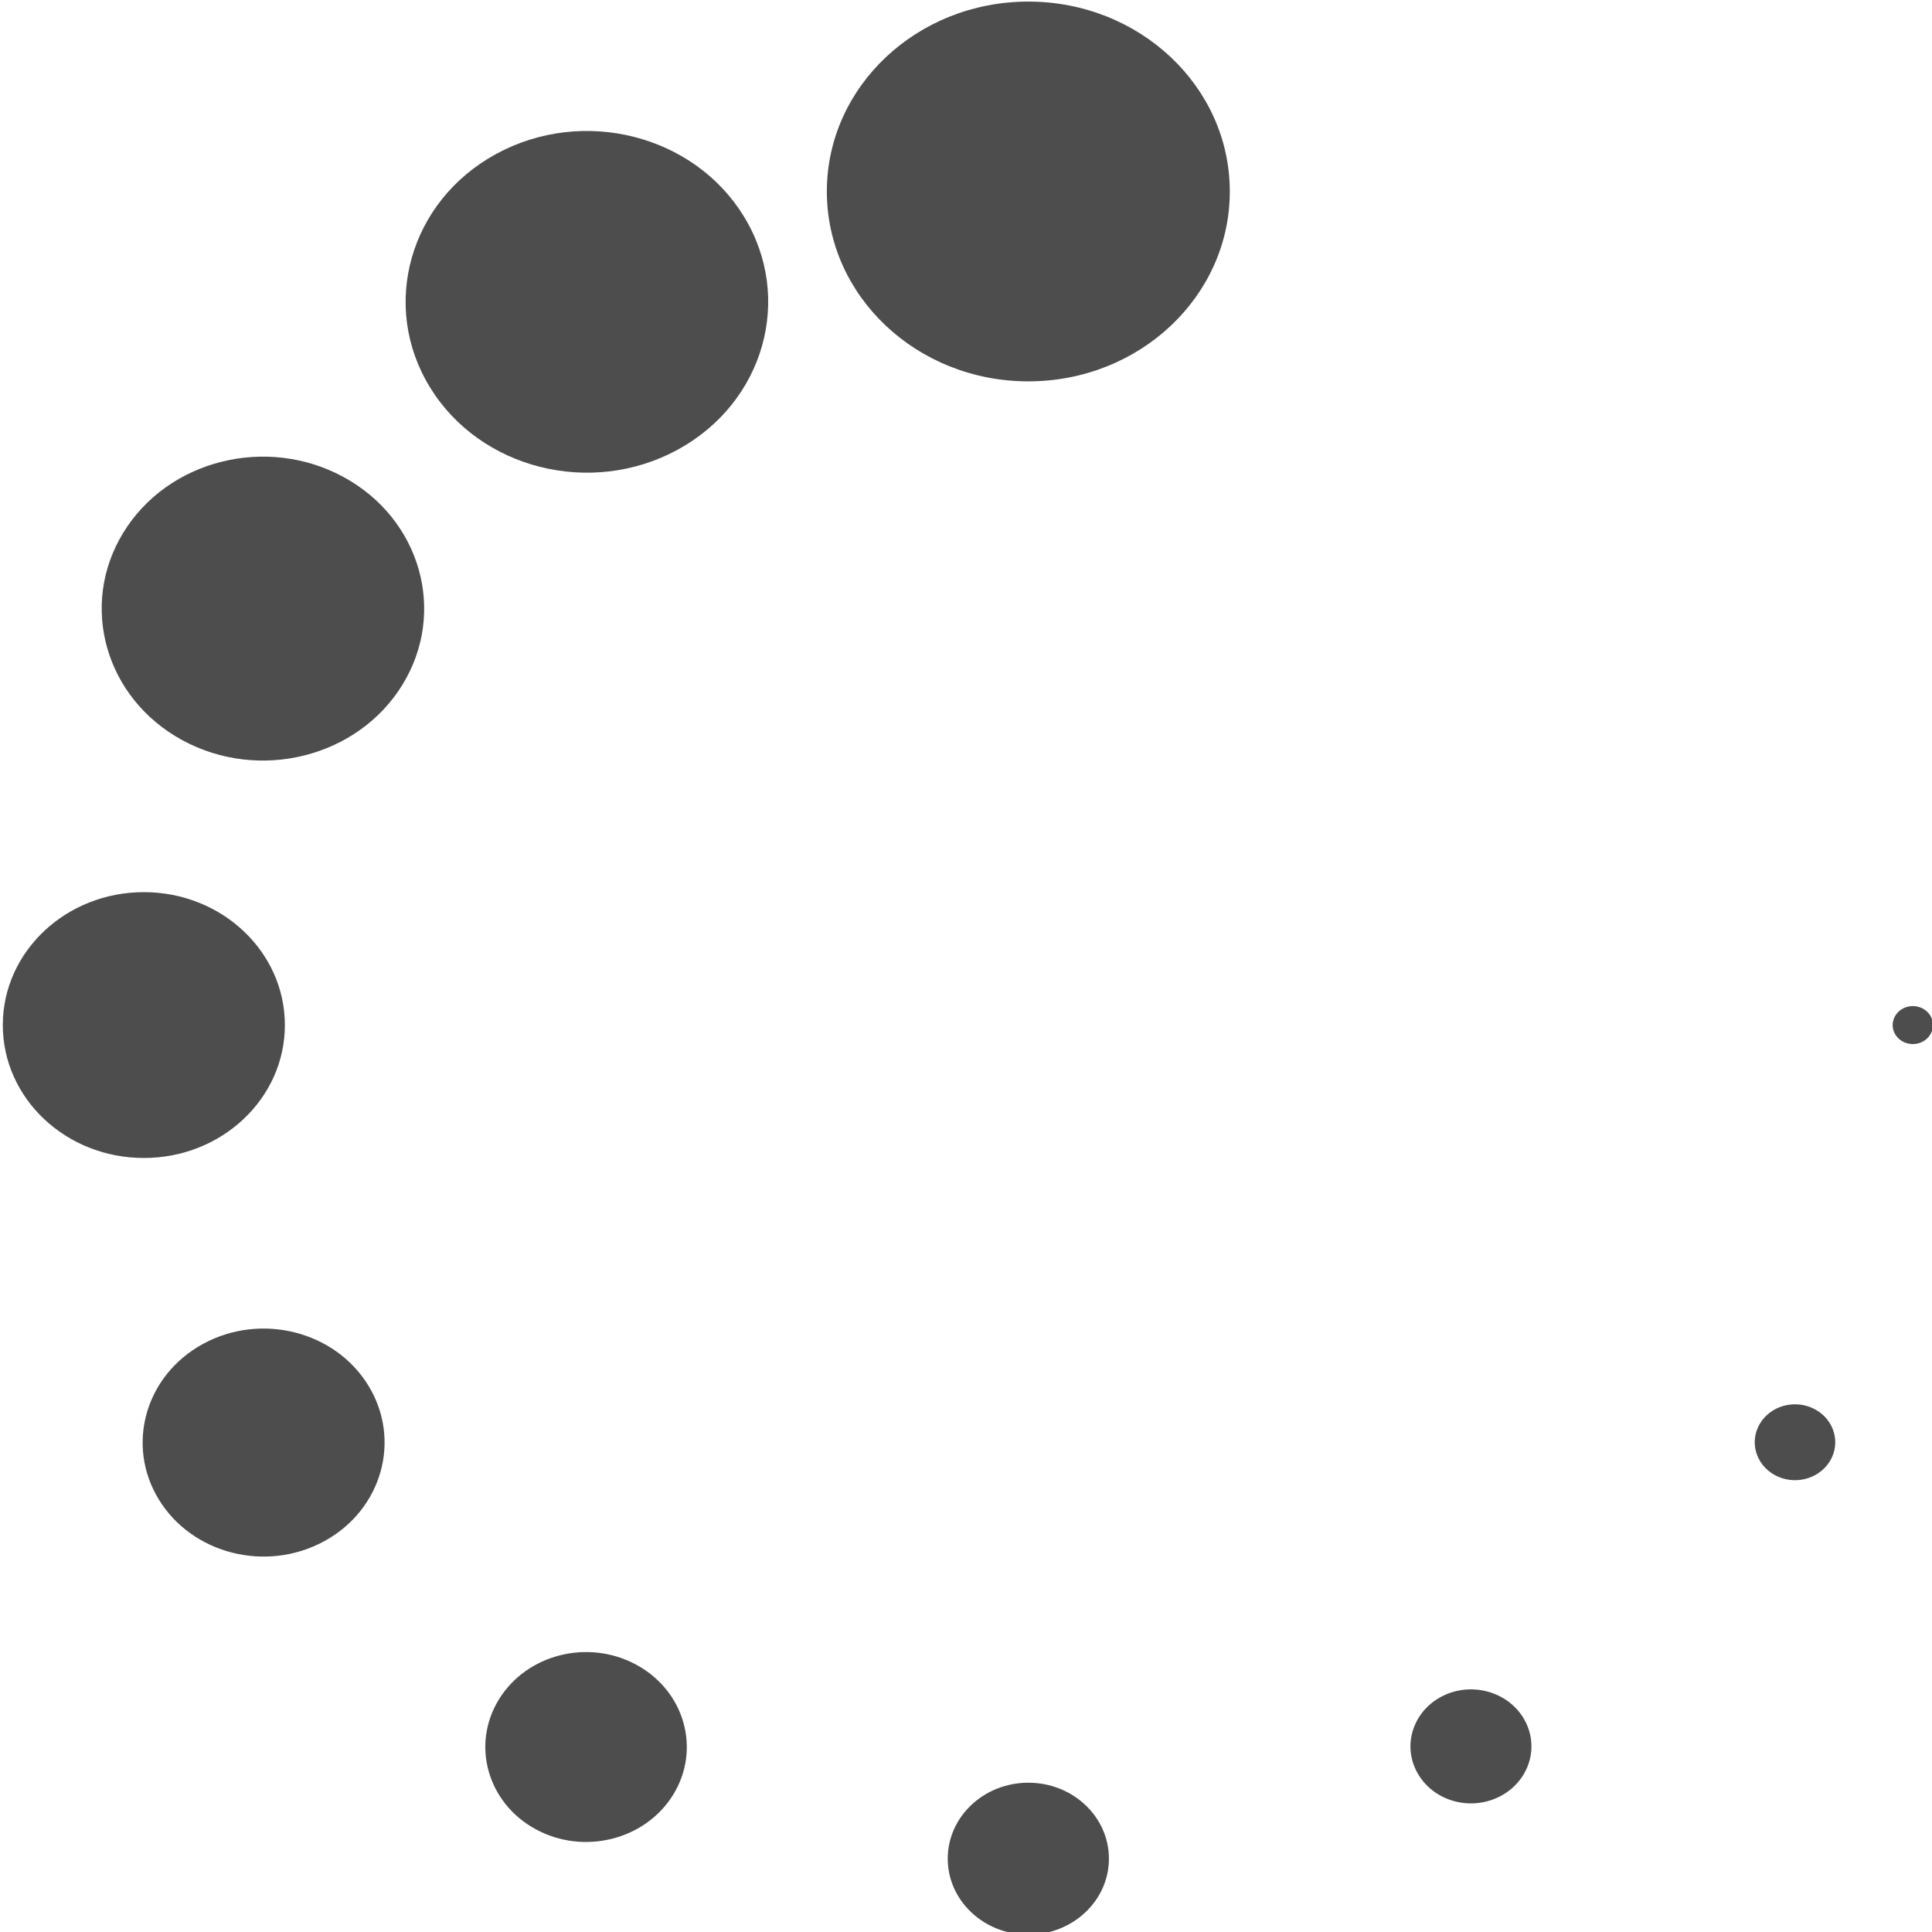 <?xml version="1.0" encoding="UTF-8" standalone="no"?>
<!-- Created with Inkscape (http://www.inkscape.org/) -->

<svg
   xmlns:dc="http://purl.org/dc/elements/1.1/"
   xmlns:cc="http://creativecommons.org/ns#"
   xmlns:rdf="http://www.w3.org/1999/02/22-rdf-syntax-ns#"
   xmlns:svg="http://www.w3.org/2000/svg"
   xmlns="http://www.w3.org/2000/svg"
   xmlns:sodipodi="http://sodipodi.sourceforge.net/DTD/sodipodi-0.dtd"
   xmlns:inkscape="http://www.inkscape.org/namespaces/inkscape"
   width="60"
   height="60"
   id="svg3151"
   version="1.1"
   inkscape:version="0.48.3.1 r9886"
   sodipodi:docname="progress.svg">
  <defs
     id="defs3153" />
  <sodipodi:namedview
     id="base"
     pagecolor="#ffffff"
     bordercolor="#666666"
     borderopacity="1.0"
     inkscape:pageopacity="0.0"
     inkscape:pageshadow="2"
     inkscape:zoom="4.8648947"
     inkscape:cx="0.17934799"
     inkscape:cy="16.635375"
     inkscape:document-units="px"
     inkscape:current-layer="layer1"
     showgrid="false"
     inkscape:window-width="1920"
     inkscape:window-height="1024"
     inkscape:window-x="0"
     inkscape:window-y="27"
     inkscape:window-maximized="1" />
  <g
     inkscape:label="Layer 1"
     inkscape:groupmode="layer"
     id="layer1"
     transform="translate(0,-992.362)">
    <g
       id="g3007"
       transform="matrix(-0.365,0,0,0.344,91.9,901.667)"
       style="fill:#4d4d4d">
      <path
         inkscape:transform-center-y="-75.256365"
         d="m 181.429,280.934 c 0,9.468 -7.675,17.143 -17.143,17.143 -9.468,0 -17.143,-7.675 -17.143,-17.143 0,-9.468 7.675,-17.143 17.143,-17.143 9.468,0 17.143,7.675 17.143,17.143 z"
         sodipodi:ry="17.142857"
         sodipodi:rx="17.142857"
         sodipodi:cy="280.93362"
         sodipodi:cx="164.28572"
         id="path2985"
         style="fill:#4d4d4d;fill-opacity:1;stroke:none"
         sodipodi:type="arc" />
      <path
         inkscape:transform-center-x="-33.865366"
         transform="matrix(0.779,0.45,-0.45,0.779,200.286,-1.879)"
         sodipodi:type="arc"
         style="fill:#4d4d4d;fill-opacity:1;stroke:none"
         id="path2987"
         sodipodi:cx="164.28572"
         sodipodi:cy="280.93362"
         sodipodi:rx="17.142857"
         sodipodi:ry="17.142857"
         d="m 181.429,280.934 c 0,9.468 -7.675,17.143 -17.143,17.143 -9.468,0 -17.143,-7.675 -17.143,-17.143 0,-9.468 7.675,-17.143 17.143,-17.143 9.468,0 17.143,7.675 17.143,17.143 z"
         inkscape:transform-center-y="-58.656532" />
      <path
         inkscape:transform-center-y="-30.102546"
         d="m 181.429,280.934 c 0,9.468 -7.675,17.143 -17.143,17.143 -9.468,0 -17.143,-7.675 -17.143,-17.143 0,-9.468 7.675,-17.143 17.143,-17.143 9.468,0 17.143,7.675 17.143,17.143 z"
         sodipodi:ry="17.142857"
         sodipodi:rx="17.142857"
         sodipodi:cy="280.93362"
         sodipodi:cx="164.28572"
         id="path2989"
         style="fill:#4d4d4d;fill-opacity:1;stroke:none"
         sodipodi:type="arc"
         transform="matrix(0.4,0.693,-0.693,0.4,358.382,92.368)"
         inkscape:transform-center-x="-52.139139" />
      <path
         inkscape:transform-center-x="-52.679453"
         transform="matrix(0,0.7,-0.7,0,436.196,241.19)"
         sodipodi:type="arc"
         style="fill:#4d4d4d;fill-opacity:1;stroke:none"
         id="path2991"
         sodipodi:cx="164.28572"
         sodipodi:cy="280.93362"
         sodipodi:rx="17.142857"
         sodipodi:ry="17.142857"
         d="m 181.429,280.934 c 0,9.468 -7.675,17.143 -17.143,17.143 -9.468,0 -17.143,-7.675 -17.143,-17.143 0,-9.468 7.675,-17.143 17.143,-17.143 9.468,0 17.143,7.675 17.143,17.143 z" />
      <path
         inkscape:transform-center-y="22.576912"
         d="m 181.429,280.934 c 0,9.468 -7.675,17.143 -17.143,17.143 -9.468,0 -17.143,-7.675 -17.143,-17.143 0,-9.468 7.675,-17.143 17.143,-17.143 9.468,0 17.143,7.675 17.143,17.143 z"
         sodipodi:ry="17.142857"
         sodipodi:rx="17.142857"
         sodipodi:cy="280.93362"
         sodipodi:cx="164.28572"
         id="path2993"
         style="fill:#4d4d4d;fill-opacity:1;stroke:none"
         sodipodi:type="arc"
         transform="matrix(-0.3,0.52,-0.52,-0.3,424.723,392.733)"
         inkscape:transform-center-x="-39.104351" />
      <path
         inkscape:transform-center-x="-18.81409"
         transform="matrix(-0.433,0.25,-0.25,-0.433,343.285,501.94)"
         sodipodi:type="arc"
         style="fill:#4d4d4d;fill-opacity:1;stroke:none"
         id="path2995"
         sodipodi:cx="164.28572"
         sodipodi:cy="280.93362"
         sodipodi:rx="17.142857"
         sodipodi:ry="17.142857"
         d="m 181.429,280.934 c 0,9.468 -7.675,17.143 -17.143,17.143 -9.468,0 -17.143,-7.675 -17.143,-17.143 0,-9.468 7.675,-17.143 17.143,-17.143 9.468,0 17.143,7.675 17.143,17.143 z"
         inkscape:transform-center-y="32.586959" />
      <path
         inkscape:transform-center-y="30.102551"
         d="m 181.429,280.934 c 0,9.468 -7.675,17.143 -17.143,17.143 -9.468,0 -17.143,-7.675 -17.143,-17.143 0,-9.468 7.675,-17.143 17.143,-17.143 9.468,0 17.143,7.675 17.143,17.143 z"
         sodipodi:ry="17.142857"
         sodipodi:rx="17.142857"
         sodipodi:cy="280.93362"
         sodipodi:cx="164.28572"
         id="path2997"
         style="fill:#4d4d4d;fill-opacity:1;stroke:none"
         sodipodi:type="arc"
         transform="matrix(-0.4,0,0,-0.4,230,543.82)" />
      <path
         inkscape:transform-center-x="11.288459"
         transform="matrix(-0.26,-0.15,0.15,-0.26,127.2,518.995)"
         sodipodi:type="arc"
         style="fill:#4d4d4d;fill-opacity:1;stroke:none"
         id="path2999"
         sodipodi:cx="164.28572"
         sodipodi:cy="280.93362"
         sodipodi:rx="17.142857"
         sodipodi:ry="17.142857"
         d="m 181.429,280.934 c 0,9.468 -7.675,17.143 -17.143,17.143 -9.468,0 -17.143,-7.675 -17.143,-17.143 0,-9.468 7.675,-17.143 17.143,-17.143 9.468,0 17.143,7.675 17.143,17.143 z"
         inkscape:transform-center-y="19.552178" />
      <path
         inkscape:transform-center-y="7.5256316"
         d="m 181.429,280.934 c 0,9.468 -7.675,17.143 -17.143,17.143 -9.468,0 -17.143,-7.675 -17.143,-17.143 0,-9.468 7.675,-17.143 17.143,-17.143 9.468,0 17.143,7.675 17.143,17.143 z"
         sodipodi:ry="17.142857"
         sodipodi:rx="17.142857"
         sodipodi:cy="280.93362"
         sodipodi:cx="164.28572"
         id="path3001"
         style="fill:#4d4d4d;fill-opacity:1;stroke:none"
         sodipodi:type="arc"
         transform="matrix(-0.1,-0.173,0.173,-0.1,66.881,450.367)"
         inkscape:transform-center-x="13.034786" />
      <path
         inkscape:transform-center-x="75.256365"
         transform="matrix(0,-0.1,0.1,0,60.936,372.619)"
         sodipodi:type="arc"
         style="fill:#4d4d4d;fill-opacity:1;stroke:none"
         id="path3003"
         sodipodi:cx="164.28572"
         sodipodi:cy="280.93362"
         sodipodi:rx="17.142857"
         sodipodi:ry="17.142857"
         d="m 181.429,280.934 c 0,9.468 -7.675,17.143 -17.143,17.143 -9.468,0 -17.143,-7.675 -17.143,-17.143 0,-9.468 7.675,-17.143 17.143,-17.143 9.468,0 17.143,7.675 17.143,17.143 z" />
    </g>
  </g>
</svg>
